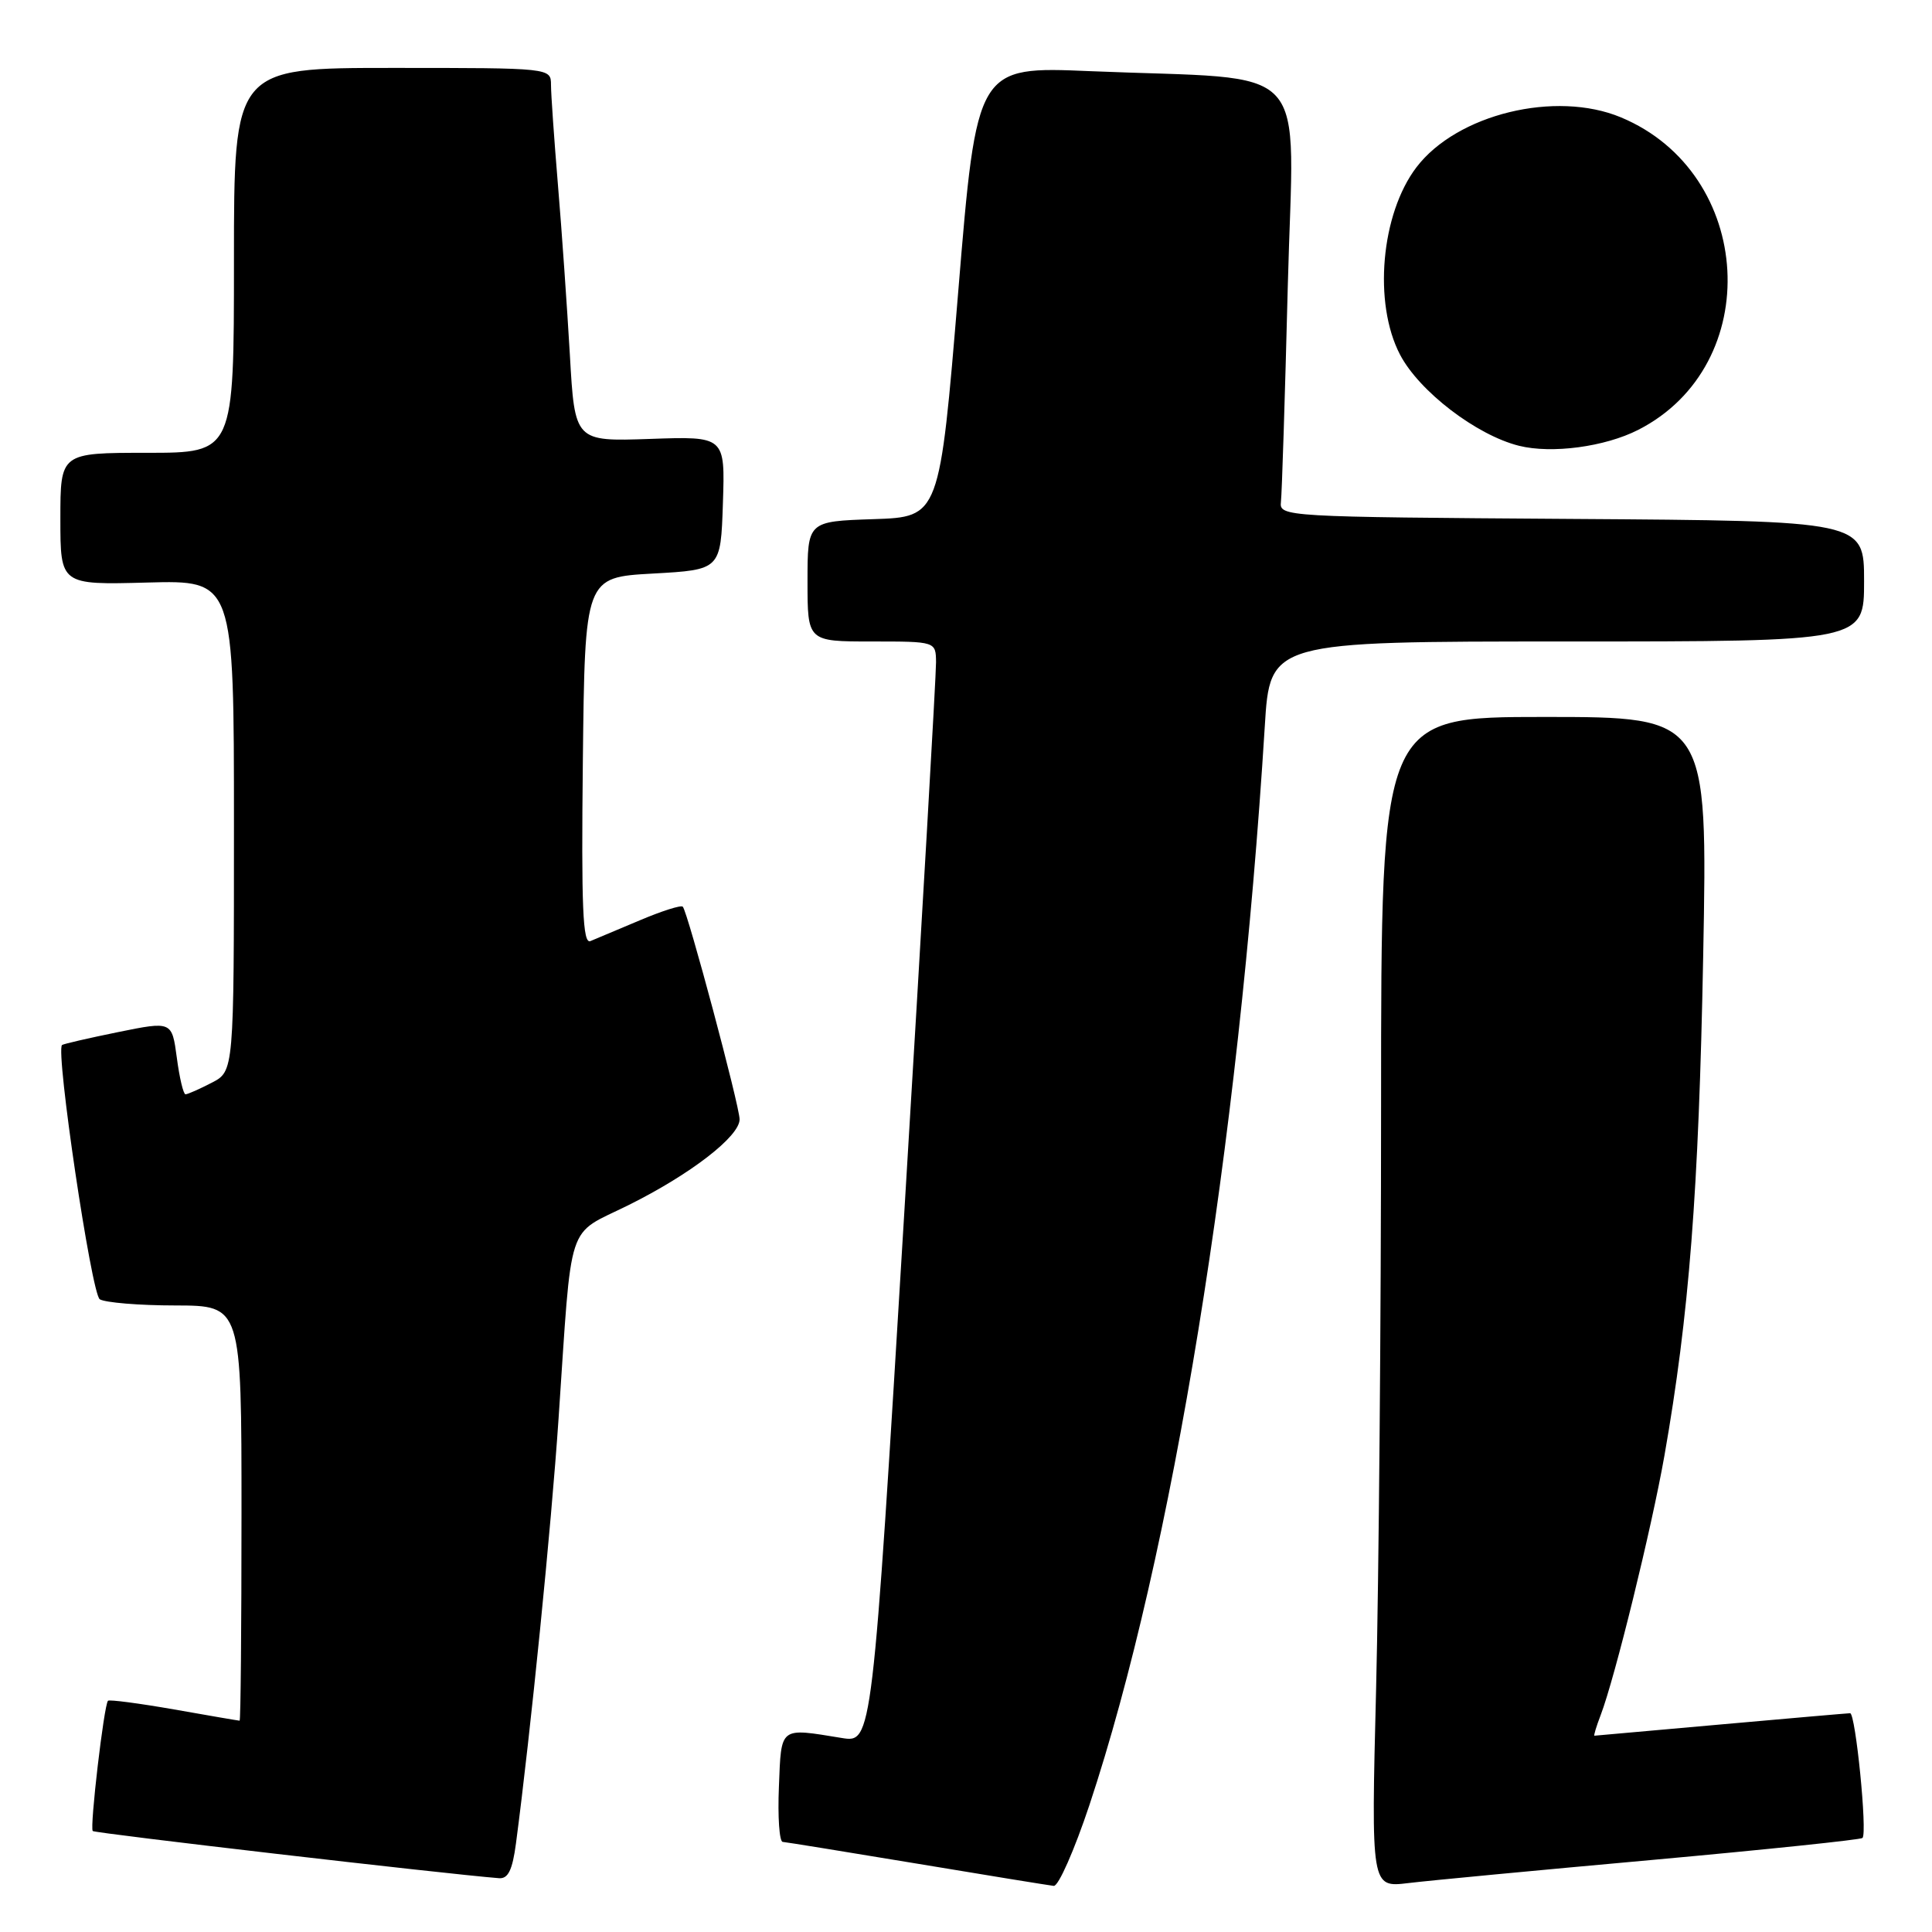 <?xml version="1.0" encoding="UTF-8" standalone="no"?>
<!DOCTYPE svg PUBLIC "-//W3C//DTD SVG 1.1//EN" "http://www.w3.org/Graphics/SVG/1.1/DTD/svg11.dtd" >
<svg xmlns="http://www.w3.org/2000/svg" xmlns:xlink="http://www.w3.org/1999/xlink" version="1.1" viewBox="0 0 256 256">
 <g >
 <path fill="currentColor"
d=" M 144.35 239.19 C 155.33 206.13 164.14 151.96 167.59 96.25 C 168.28 85.00 168.28 85.00 207.64 85.00 C 247.00 85.00 247.00 85.00 247.00 77.01 C 247.00 69.02 247.00 69.02 208.25 68.76 C 170.17 68.50 169.50 68.47 169.73 66.50 C 169.86 65.40 170.27 52.51 170.64 37.87 C 171.41 7.44 174.40 10.68 144.47 9.43 C 129.43 8.79 129.43 8.79 126.97 38.65 C 124.50 68.50 124.50 68.50 115.75 68.79 C 107.00 69.08 107.00 69.08 107.00 77.04 C 107.00 85.00 107.00 85.00 115.50 85.00 C 124.00 85.00 124.00 85.00 124.03 87.75 C 124.05 89.26 122.16 122.10 119.82 160.73 C 115.57 230.95 115.57 230.95 111.53 230.29 C 103.23 228.94 103.53 228.70 103.21 236.75 C 103.04 240.74 103.27 244.03 103.71 244.06 C 104.14 244.09 112.15 245.39 121.50 246.94 C 130.85 248.50 139.01 249.82 139.63 249.89 C 140.25 249.95 142.37 245.13 144.35 239.19 Z  M 218.93 246.45 C 234.02 245.08 246.56 243.77 246.79 243.54 C 247.46 242.88 245.87 227.00 245.15 227.01 C 244.79 227.02 237.07 227.69 228.00 228.50 C 218.93 229.31 211.40 229.98 211.27 229.99 C 211.15 229.99 211.52 228.76 212.10 227.25 C 213.98 222.33 218.84 202.54 220.54 192.91 C 223.82 174.23 225.09 157.94 225.68 126.75 C 226.28 95.00 226.28 95.00 204.64 95.00 C 183.00 95.00 183.00 95.00 183.00 146.25 C 183.00 174.44 182.70 209.34 182.34 223.81 C 181.68 250.11 181.68 250.11 186.59 249.52 C 189.29 249.19 203.85 247.81 218.93 246.45 Z  M 68.37 244.25 C 70.31 229.55 73.04 202.38 74.01 188.00 C 75.84 161.06 74.93 163.84 83.29 159.68 C 91.50 155.60 98.00 150.58 98.00 148.32 C 98.00 146.55 91.11 120.78 90.47 120.14 C 90.24 119.90 87.67 120.72 84.77 121.95 C 81.87 123.17 78.93 124.41 78.23 124.70 C 77.22 125.12 77.02 120.23 77.23 100.86 C 77.50 76.50 77.50 76.50 86.50 76.00 C 95.50 75.50 95.50 75.50 95.79 66.66 C 96.08 57.81 96.08 57.81 86.12 58.16 C 76.16 58.50 76.16 58.50 75.51 47.00 C 75.14 40.67 74.44 30.55 73.93 24.50 C 73.43 18.45 73.01 12.49 73.01 11.25 C 73.00 9.00 73.00 9.00 52.00 9.00 C 31.00 9.00 31.00 9.00 31.00 34.50 C 31.00 60.00 31.00 60.00 19.50 60.00 C 8.00 60.00 8.00 60.00 8.00 68.75 C 8.00 77.50 8.00 77.50 19.50 77.19 C 31.00 76.88 31.00 76.88 31.00 109.41 C 31.00 141.95 31.00 141.95 28.05 143.47 C 26.43 144.31 24.87 145.00 24.58 145.00 C 24.30 145.00 23.78 142.82 23.43 140.15 C 22.78 135.31 22.78 135.31 15.64 136.76 C 11.71 137.56 8.38 138.33 8.22 138.47 C 7.34 139.27 12.12 171.46 13.22 172.16 C 13.92 172.60 18.44 172.98 23.25 172.98 C 32.00 173.00 32.00 173.00 32.00 200.50 C 32.00 215.62 31.89 228.00 31.75 228.00 C 31.61 228.00 27.71 227.33 23.07 226.51 C 18.43 225.70 14.49 225.18 14.31 225.36 C 13.78 225.88 11.87 242.20 12.29 242.62 C 12.58 242.92 59.02 248.31 66.12 248.87 C 67.33 248.97 67.90 247.79 68.37 244.25 Z  M 217.07 56.96 C 233.90 48.38 232.50 22.94 214.78 15.55 C 206.12 11.94 193.05 15.13 187.69 22.16 C 182.98 28.34 181.94 40.16 185.51 46.99 C 188.05 51.85 195.63 57.66 201.28 59.07 C 205.62 60.15 212.66 59.21 217.07 56.96 Z "/>
</g>
</svg>